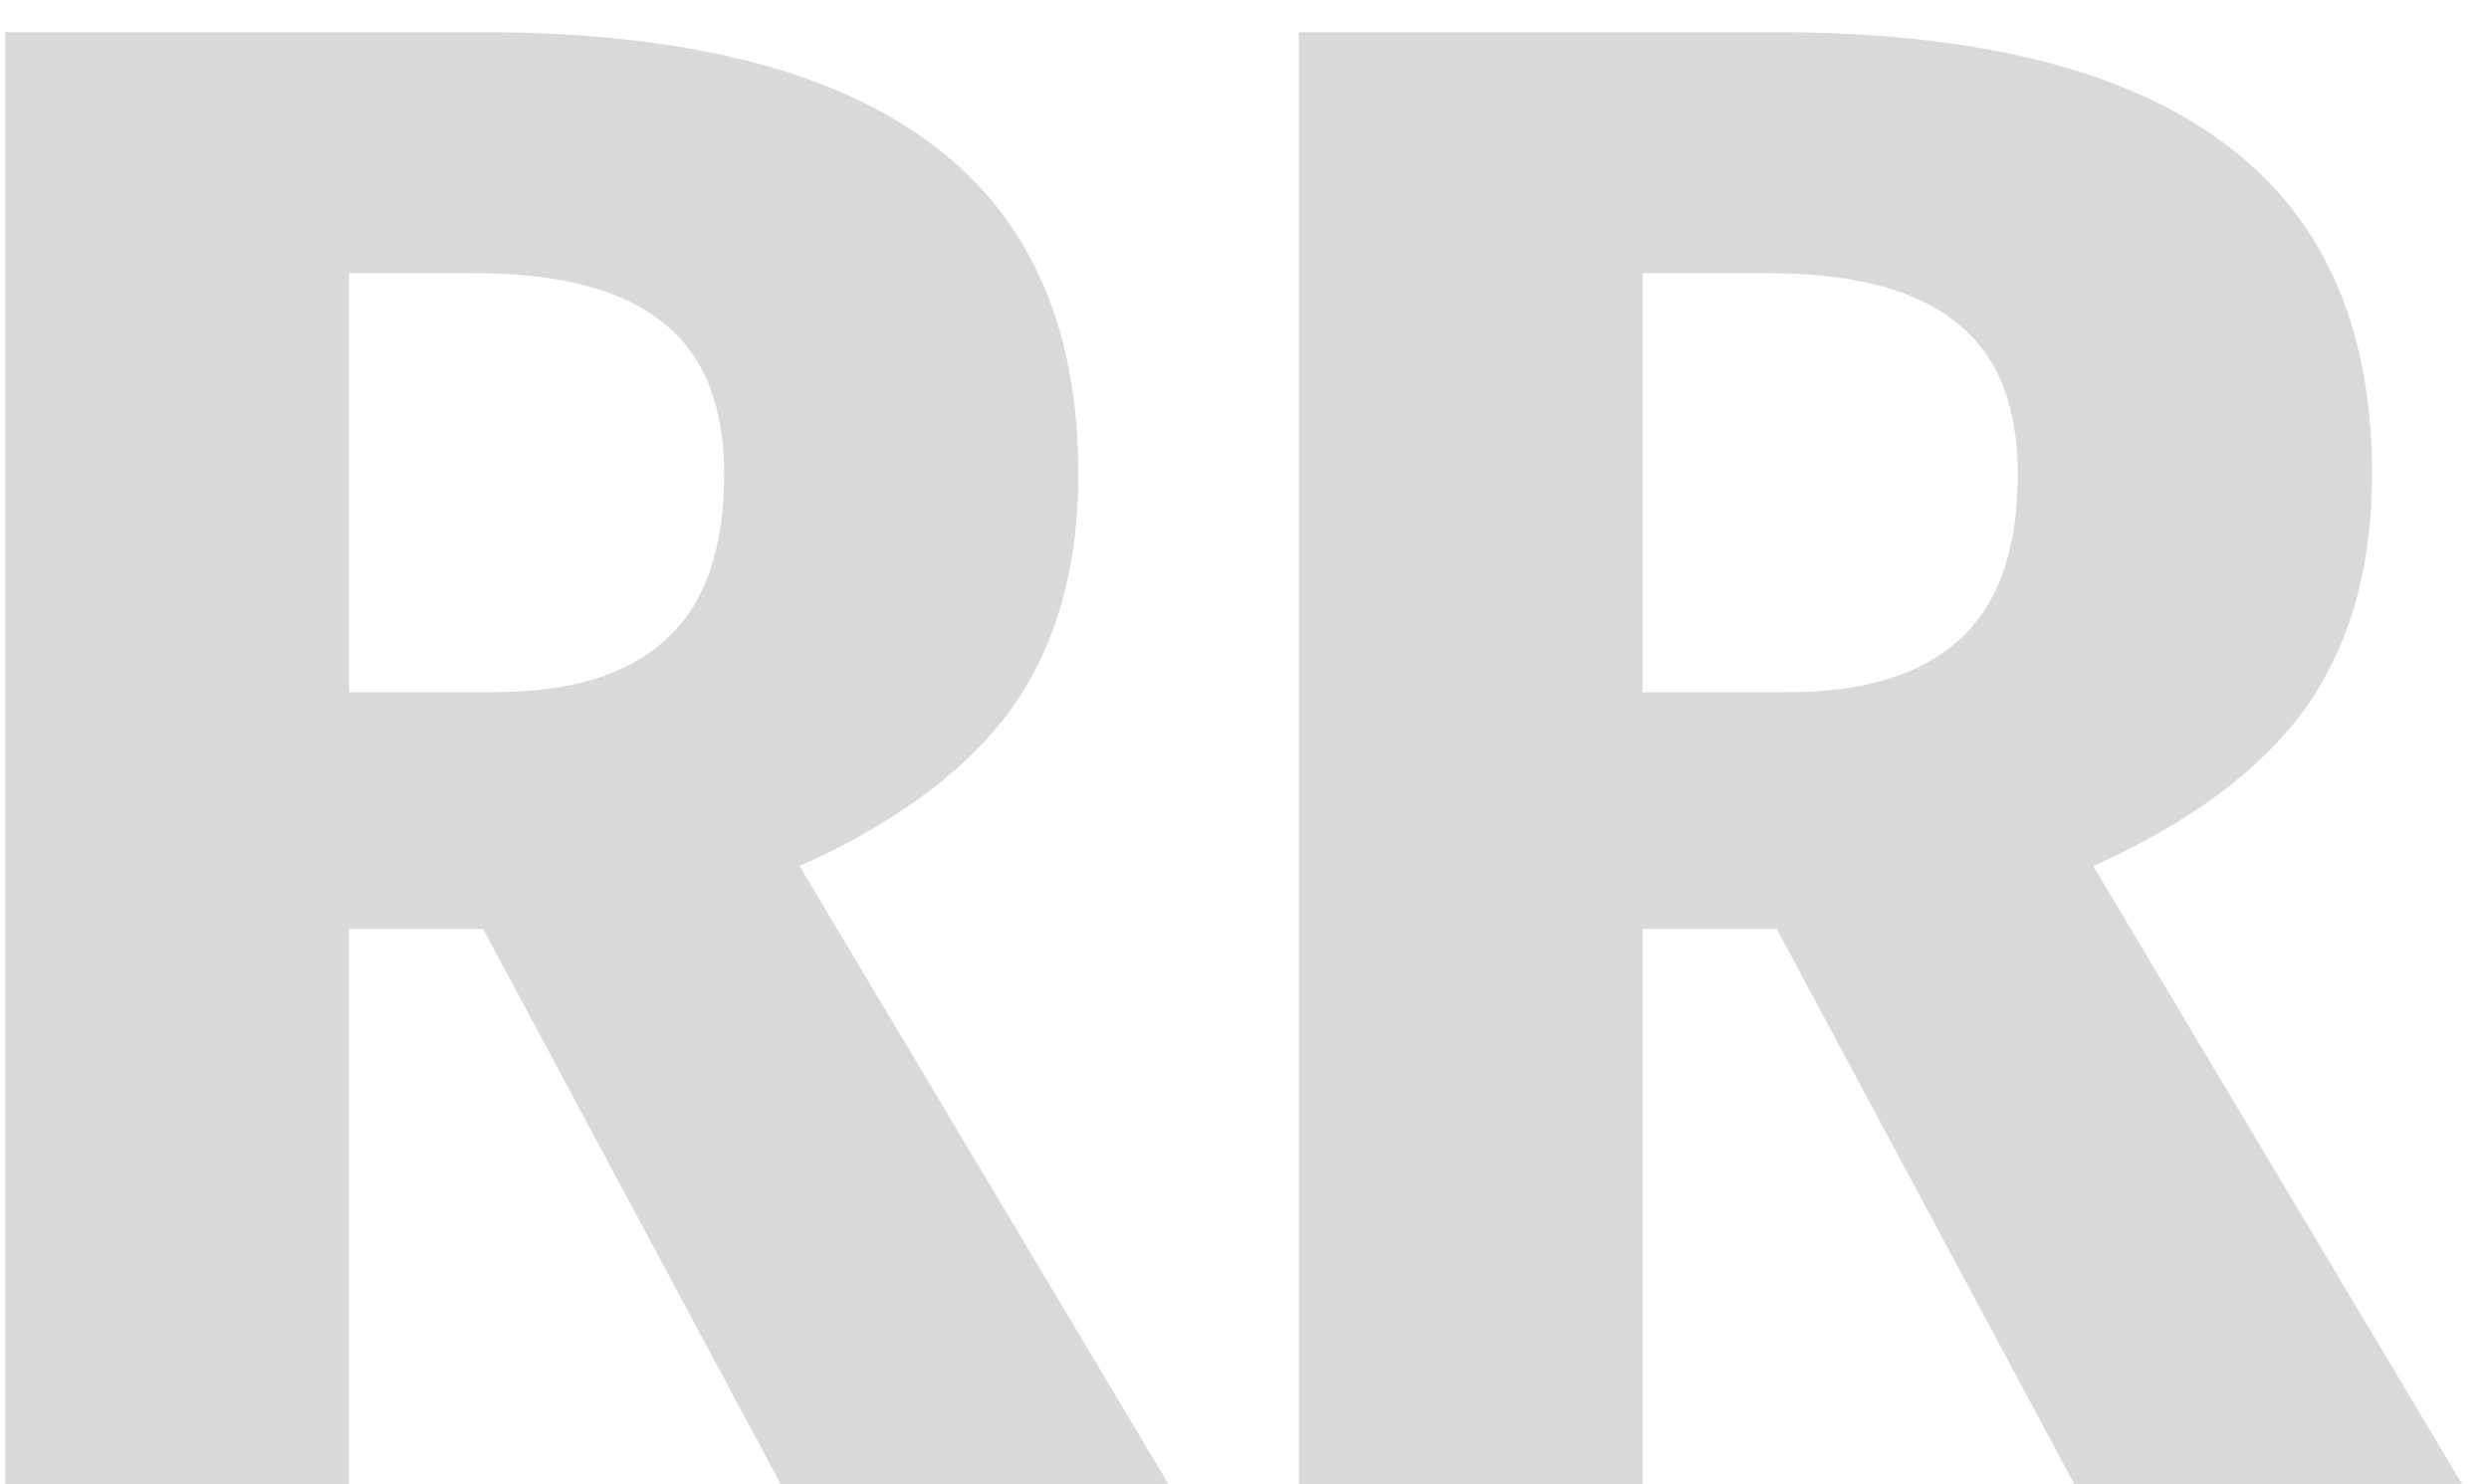 <svg width="57" height="34" viewBox="0 0 57 34" fill="none" xmlns="http://www.w3.org/2000/svg">
<path d="M11.064 21.28H7.992V34H0.12V0.736H11.016C15.56 0.736 18.968 1.568 21.24 3.232C23.544 4.896 24.696 7.44 24.696 10.864C24.696 13.008 24.184 14.8 23.16 16.24C22.136 17.648 20.52 18.848 18.312 19.84L26.76 34H17.88L11.064 21.28ZM7.992 15.856H11.304C13.064 15.856 14.376 15.456 15.24 14.656C16.136 13.856 16.584 12.592 16.584 10.864C16.584 9.264 16.104 8.096 15.144 7.36C14.216 6.624 12.776 6.256 10.824 6.256H7.992V15.856ZM40.689 21.28H37.617V34H29.745V0.736H40.641C45.185 0.736 48.593 1.568 50.865 3.232C53.169 4.896 54.321 7.44 54.321 10.864C54.321 13.008 53.809 14.8 52.785 16.24C51.761 17.648 50.145 18.848 47.937 19.84L56.385 34H47.505L40.689 21.28ZM37.617 15.856H40.929C42.689 15.856 44.001 15.456 44.865 14.656C45.761 13.856 46.209 12.592 46.209 10.864C46.209 9.264 45.729 8.096 44.769 7.36C43.841 6.624 42.401 6.256 40.449 6.256H37.617V15.856Z" fill="#D9D9D9"/>
</svg>
